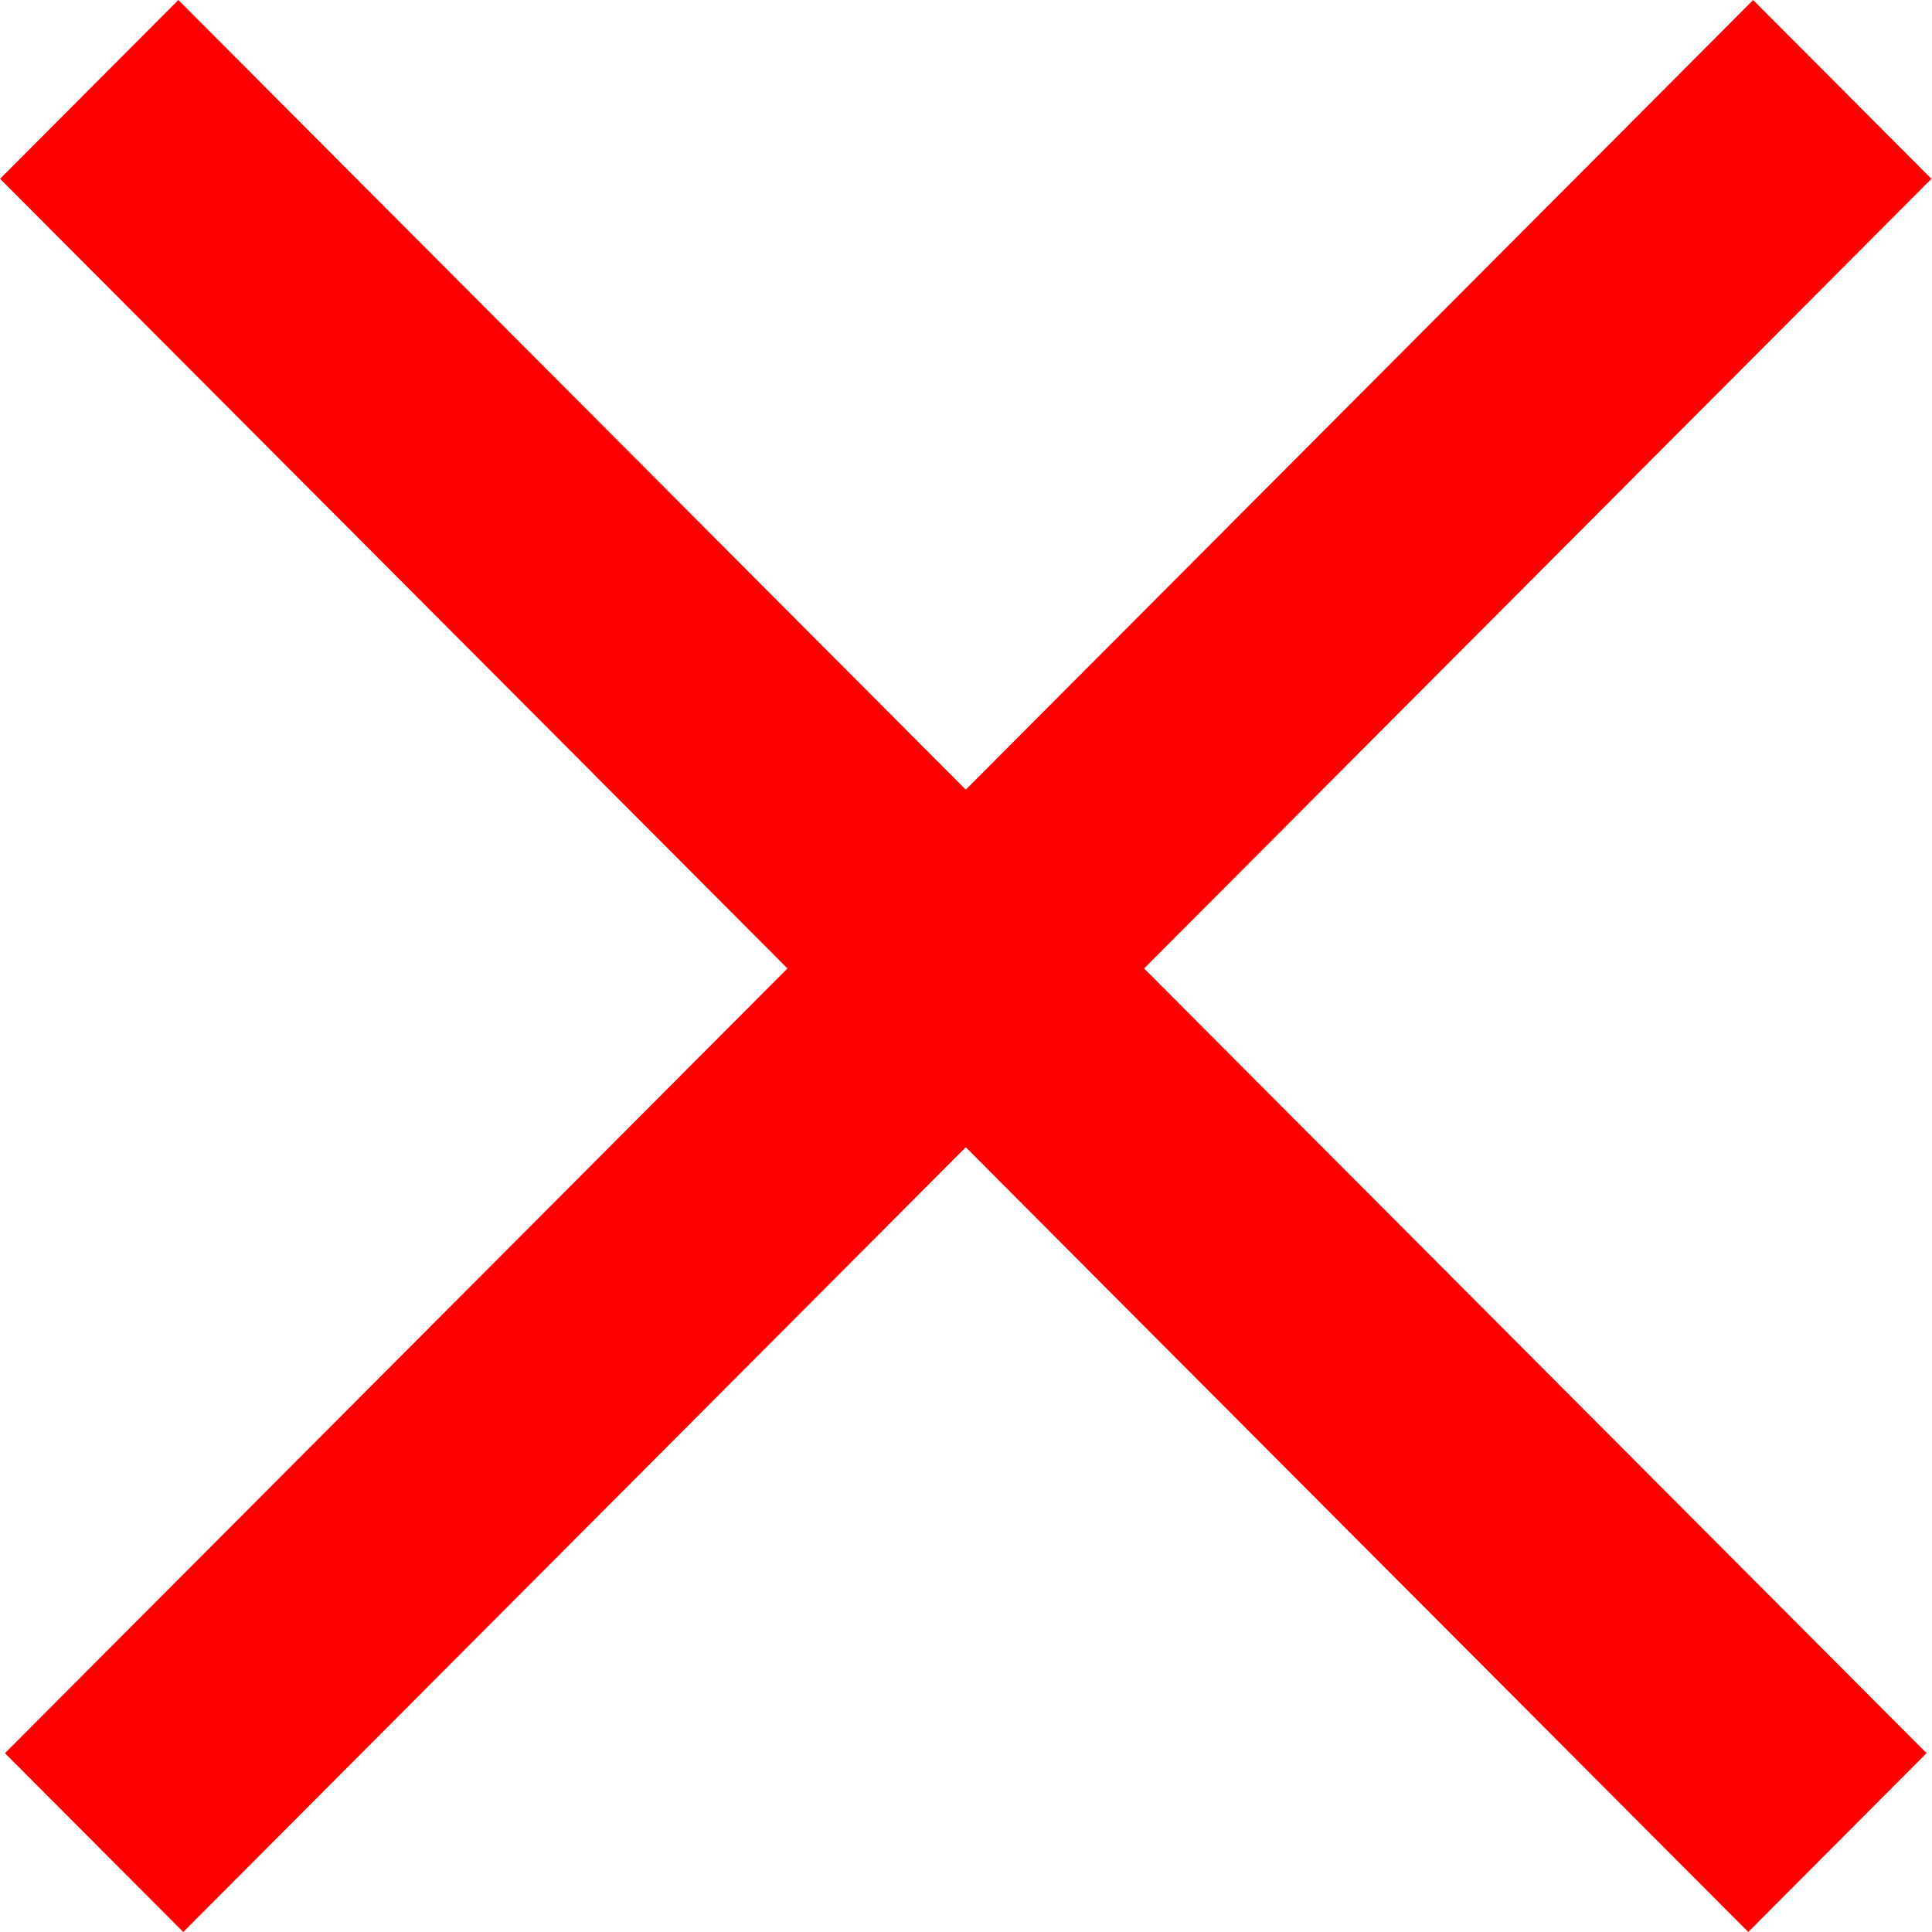 <svg width="110" height="110" viewBox="0 0 110 110" fill="none" xmlns="http://www.w3.org/2000/svg">
<rect width="140.985" height="14.379" transform="matrix(0.706 0.708 -0.706 0.708 10.155 0)" fill="#FF0000"/>
<rect width="140.985" height="14.379" transform="matrix(0.706 -0.708 0.706 0.708 0.282 99.819)" fill="#FF0000"/>
</svg>
